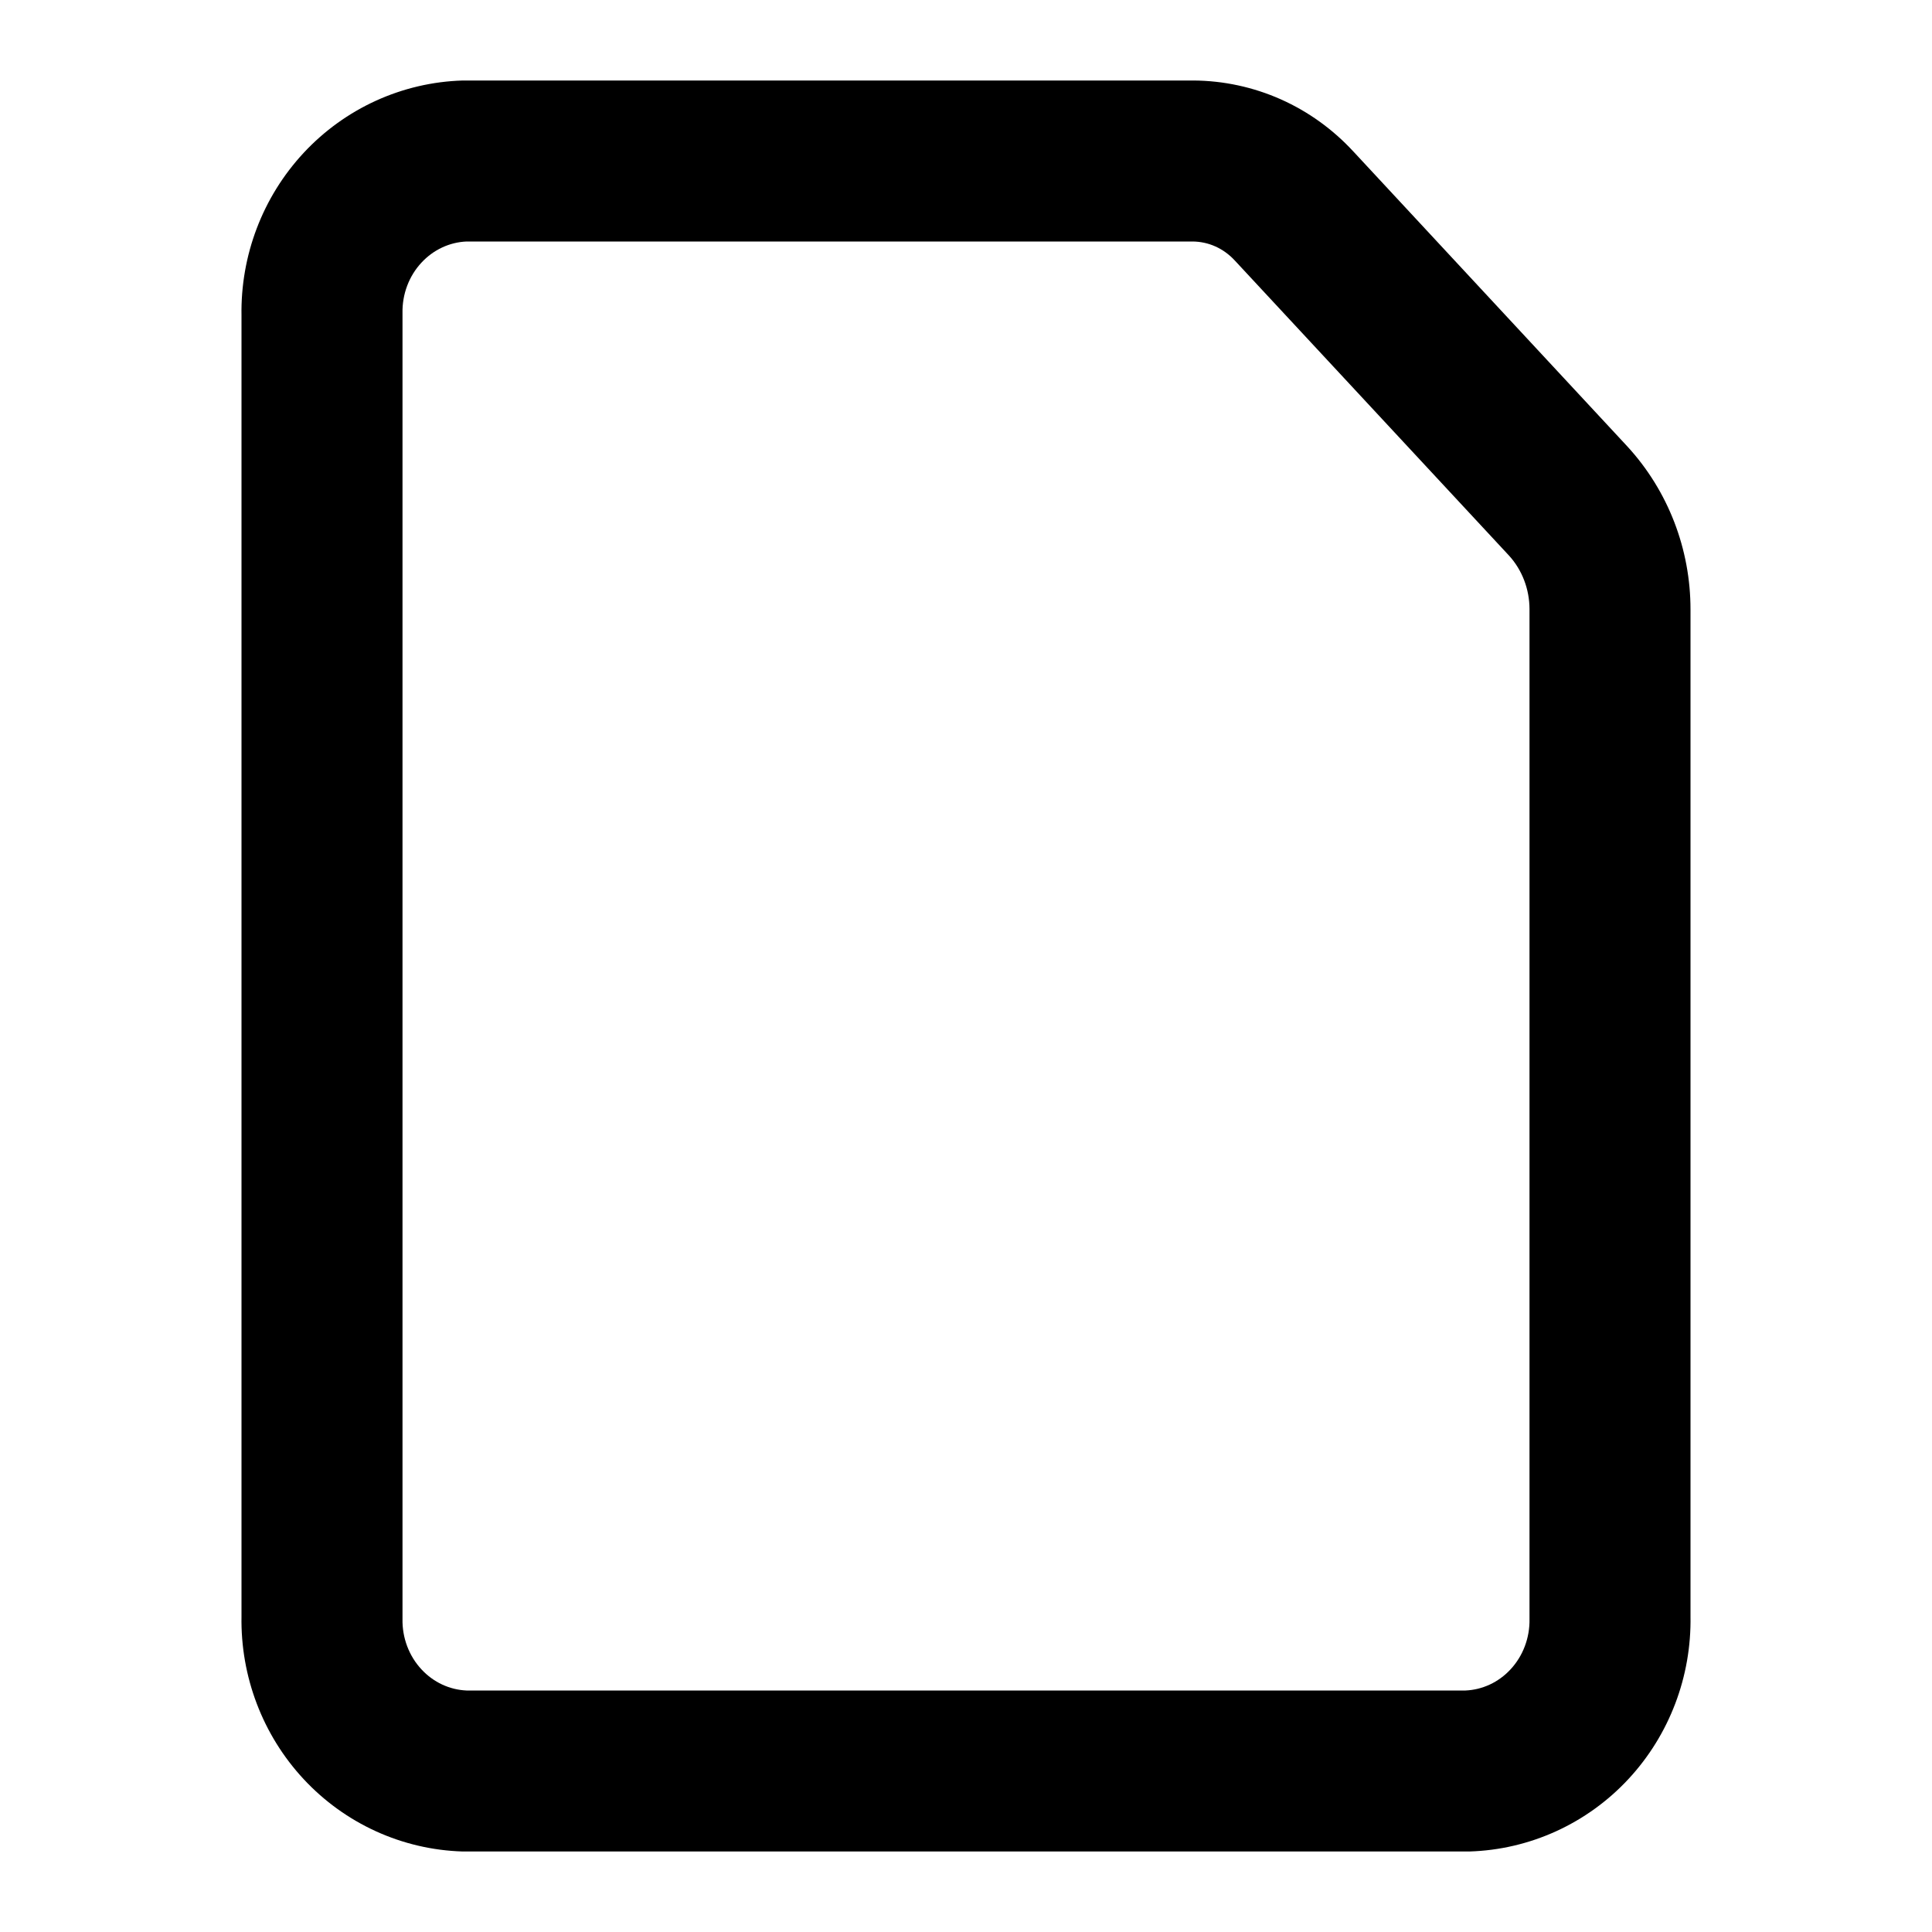 <svg width="24" height="24" viewBox="0 0 24 24" fill="none" xmlns="http://www.w3.org/2000/svg">
<path fill-rule="evenodd" clip-rule="evenodd" d="M5.778 1C5.769 1 5.759 1 5.75 1C4.995 1.022 4.284 1.348 3.771 1.9C3.261 2.449 2.987 3.176 3 3.923V20.077C2.987 20.824 3.261 21.551 3.771 22.1C4.284 22.652 4.995 22.978 5.75 23C5.759 23 5.769 23 5.778 23H18.222C18.231 23 18.241 23 18.25 23C19.005 22.978 19.716 22.652 20.229 22.1C20.739 21.551 21.013 20.824 21 20.077V7.573C21.001 6.823 20.723 6.097 20.214 5.544L16.813 1.883L16.811 1.881C16.558 1.607 16.252 1.386 15.911 1.234C15.569 1.082 15.199 1.002 14.824 1H5.778ZM5.795 3C5.587 3.009 5.386 3.1 5.236 3.262C5.082 3.427 4.995 3.653 5 3.89L5 3.913V20.087L5 20.11C4.995 20.347 5.082 20.573 5.236 20.738C5.386 20.9 5.587 20.991 5.795 21H18.205C18.413 20.991 18.614 20.9 18.764 20.738C18.918 20.573 19.005 20.347 19 20.11L19 20.087V7.572L19 7.569C19 7.317 18.907 7.078 18.744 6.9L18.742 6.898L15.34 3.237C15.27 3.161 15.187 3.101 15.097 3.061C15.008 3.021 14.912 3.001 14.816 3H5.795Z" fill="black"/>
</svg>
